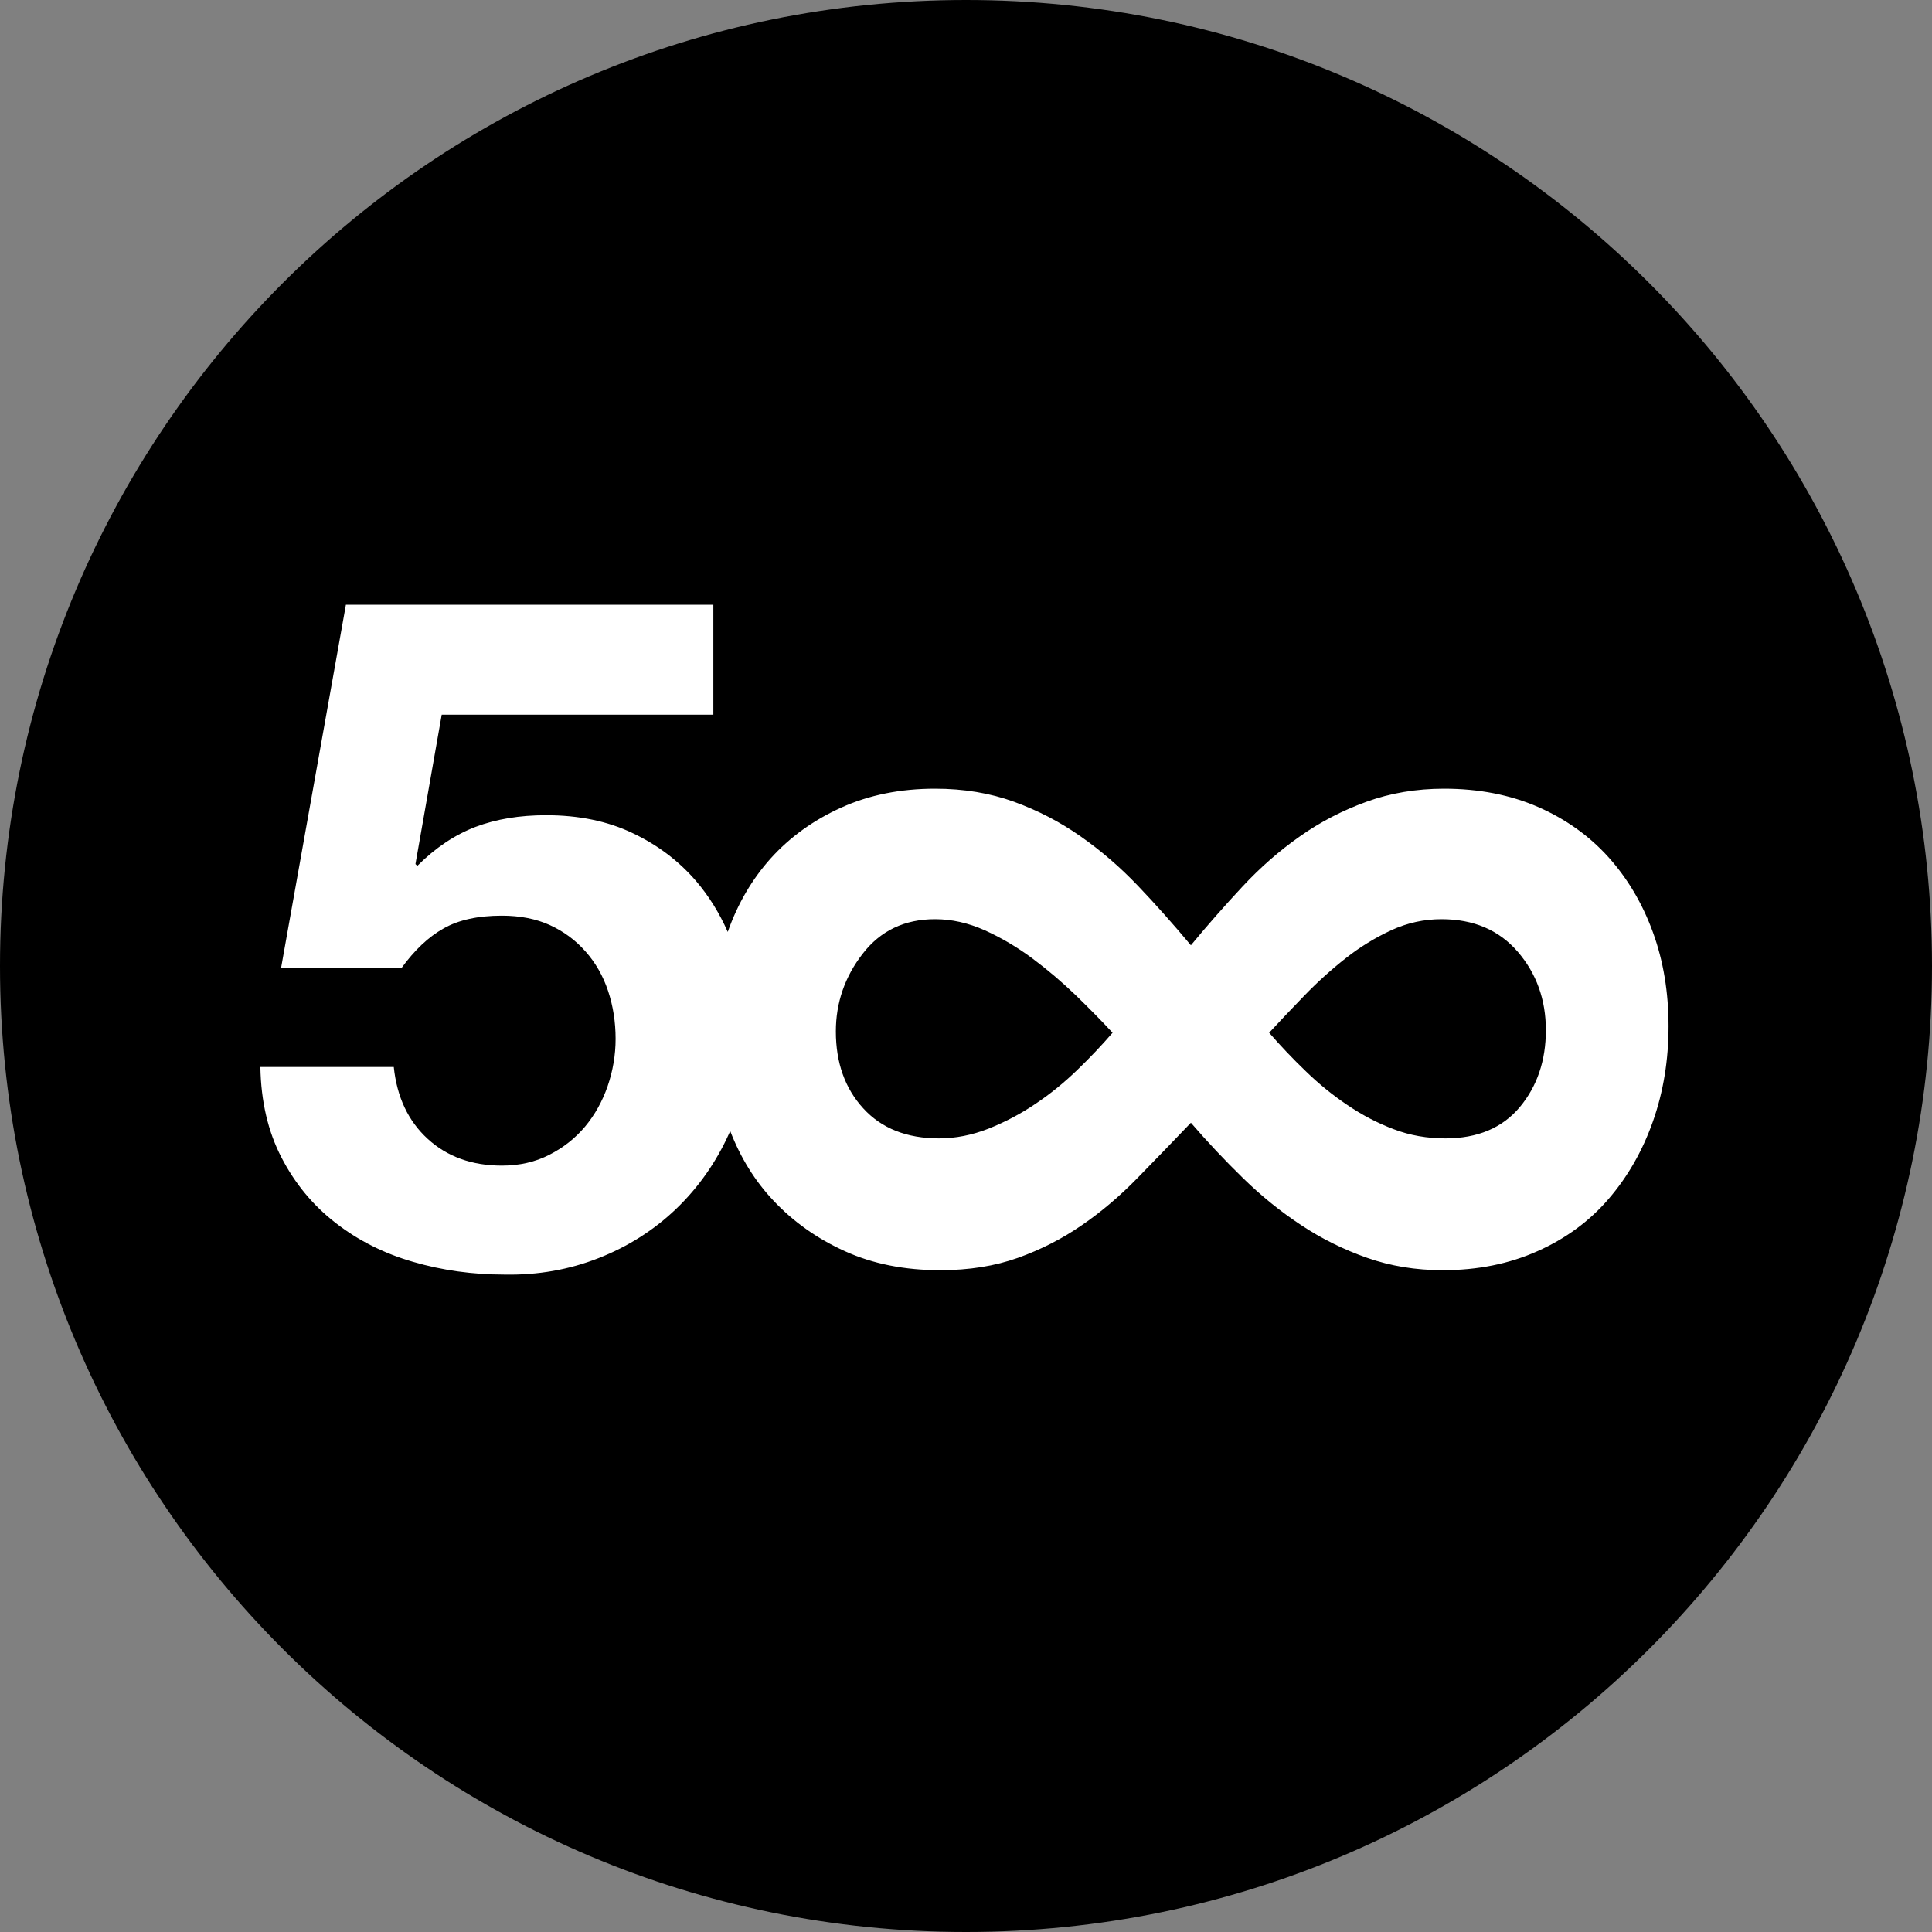 <?xml version="1.0" encoding="UTF-8" standalone="no"?>
<svg width="22px" height="22px" viewBox="0 0 22 22" version="1.1" xmlns="http://www.w3.org/2000/svg" xmlns:xlink="http://www.w3.org/1999/xlink" xmlns:sketch="http://www.bohemiancoding.com/sketch/ns">
    <rect x="0" y="0" width="22" height="22" fill="#808080" stroke="none"/>
    <title>500px</title>
    <description>Created with Sketch (http://www.bohemiancoding.com/sketch)</description>
    <defs></defs>
    <g id="Page 1" fill="#D8D8D8" fill-rule="evenodd">
        <g id="Rectangles">
            <path d="M11,0 C4.925,0 0,4.924 0,11 L0,11 C0,17.075 4.924,22 11,22 L11,22 C17.075,22 22,17.076 22,11 L22,11 C22,4.925 17.076,0 11,0 L11,0 Z M11,0" id="Rectangle 1 copy 4" fill="#000000"></path>
        </g>
        <path d="M18.822,10.616 C18.703,10.289 18.534,10.004 18.316,9.761 C18.098,9.519 17.831,9.328 17.514,9.189 C17.197,9.051 16.84,8.981 16.444,8.981 C16.127,8.981 15.832,9.031 15.56,9.13 C15.287,9.229 15.034,9.36 14.802,9.524 C14.569,9.687 14.351,9.878 14.148,10.096 C13.945,10.314 13.749,10.536 13.561,10.764 C13.362,10.526 13.162,10.301 12.959,10.088 C12.756,9.875 12.538,9.687 12.305,9.524 C12.072,9.36 11.819,9.229 11.547,9.13 C11.274,9.031 10.975,8.981 10.648,8.981 C10.251,8.981 9.895,9.053 9.578,9.197 C9.261,9.34 8.993,9.534 8.775,9.776 C8.563,10.013 8.4,10.291 8.287,10.612 C8.192,10.396 8.071,10.202 7.925,10.031 C7.728,9.803 7.488,9.621 7.202,9.486 C6.917,9.35 6.589,9.283 6.218,9.283 C5.918,9.283 5.651,9.327 5.415,9.416 C5.18,9.506 4.959,9.653 4.752,9.86 L4.731,9.839 L5.03,8.138 L8.123,8.138 L8.123,6.886 L3.939,6.886 L3.2,11.026 L4.57,11.026 C4.72,10.819 4.88,10.668 5.052,10.572 C5.223,10.475 5.444,10.427 5.715,10.427 C5.922,10.427 6.104,10.463 6.261,10.534 C6.418,10.606 6.553,10.705 6.667,10.834 C6.781,10.962 6.867,11.112 6.924,11.283 C6.981,11.454 7.01,11.636 7.01,11.829 C7.01,12.014 6.979,12.194 6.919,12.369 C6.858,12.544 6.772,12.697 6.662,12.829 C6.551,12.961 6.416,13.068 6.255,13.15 C6.095,13.232 5.915,13.273 5.715,13.273 C5.373,13.273 5.091,13.171 4.87,12.968 C4.648,12.765 4.52,12.492 4.484,12.15 L2.965,12.15 C2.972,12.542 3.052,12.886 3.206,13.182 C3.359,13.478 3.564,13.726 3.821,13.925 C4.078,14.125 4.372,14.273 4.704,14.369 C5.036,14.466 5.383,14.514 5.747,14.514 C6.125,14.521 6.482,14.458 6.817,14.326 C7.152,14.195 7.447,14.007 7.7,13.765 C7.953,13.522 8.155,13.235 8.304,12.904 C8.308,12.896 8.311,12.887 8.315,12.879 C8.432,13.182 8.595,13.446 8.805,13.669 C9.033,13.912 9.305,14.105 9.622,14.248 C9.939,14.392 10.301,14.464 10.707,14.464 C11.034,14.464 11.329,14.417 11.592,14.323 C11.854,14.229 12.097,14.105 12.32,13.951 C12.543,13.798 12.753,13.619 12.951,13.416 C13.149,13.213 13.353,13.003 13.561,12.785 C13.749,13.003 13.947,13.213 14.155,13.416 C14.363,13.619 14.584,13.798 14.817,13.951 C15.049,14.105 15.3,14.229 15.567,14.323 C15.835,14.417 16.122,14.464 16.429,14.464 C16.825,14.464 17.184,14.392 17.506,14.248 C17.828,14.105 18.098,13.907 18.316,13.654 C18.534,13.401 18.703,13.107 18.822,12.77 C18.941,12.433 19,12.072 19,11.685 C19,11.299 18.941,10.942 18.822,10.616 L18.822,10.616 Z M12.268,12.183 C12.119,12.327 11.961,12.456 11.792,12.569 C11.624,12.683 11.445,12.777 11.257,12.852 C11.069,12.926 10.88,12.963 10.692,12.963 C10.326,12.963 10.038,12.849 9.83,12.621 C9.622,12.394 9.518,12.101 9.518,11.745 C9.518,11.418 9.62,11.123 9.823,10.861 C10.026,10.598 10.301,10.467 10.648,10.467 C10.836,10.467 11.024,10.509 11.213,10.593 C11.401,10.678 11.581,10.784 11.755,10.913 C11.928,11.042 12.094,11.183 12.253,11.336 C12.411,11.49 12.55,11.631 12.669,11.76 C12.55,11.898 12.416,12.04 12.268,12.183 L12.268,12.183 Z M17.306,12.607 C17.107,12.844 16.825,12.963 16.459,12.963 C16.251,12.963 16.055,12.929 15.872,12.859 C15.688,12.79 15.512,12.698 15.344,12.584 C15.176,12.471 15.017,12.342 14.869,12.198 C14.72,12.055 14.581,11.908 14.452,11.76 C14.571,11.631 14.705,11.49 14.854,11.336 C15.002,11.183 15.158,11.042 15.322,10.913 C15.485,10.784 15.659,10.678 15.842,10.593 C16.025,10.509 16.216,10.467 16.414,10.467 C16.781,10.467 17.07,10.591 17.284,10.839 C17.496,11.086 17.603,11.383 17.603,11.73 C17.603,12.077 17.504,12.369 17.306,12.607 L17.306,12.607 Z M17.306,12.607" id="Shape" fill="#FFFFFF"></path>
    </g>
</svg>